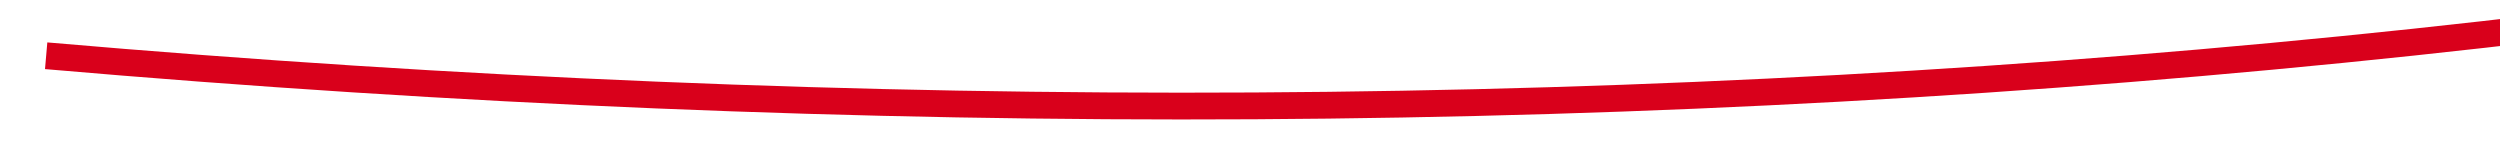 ﻿<?xml version="1.0" encoding="utf-8"?>
<svg version="1.1" xmlns:xlink="http://www.w3.org/1999/xlink" width="280px" height="18px" viewBox="1268 890  280 18" xmlns="http://www.w3.org/2000/svg">
  <g transform="matrix(-0.899 -0.438 0.438 -0.899 2279.406 2324.242 )">
    <path d="M 1530 843  C 1357.454 909.289  1213.111 999.646  1096.97 1114.071  " stroke-width="3" stroke="#d9001b" fill="none" />
    <path d="M 1092.083 1106.343  L 1092 1119  L 1104.657 1118.941  L 1092.083 1106.343  Z " fill-rule="nonzero" fill="#d9001b" stroke="none" />
  </g>
</svg>
